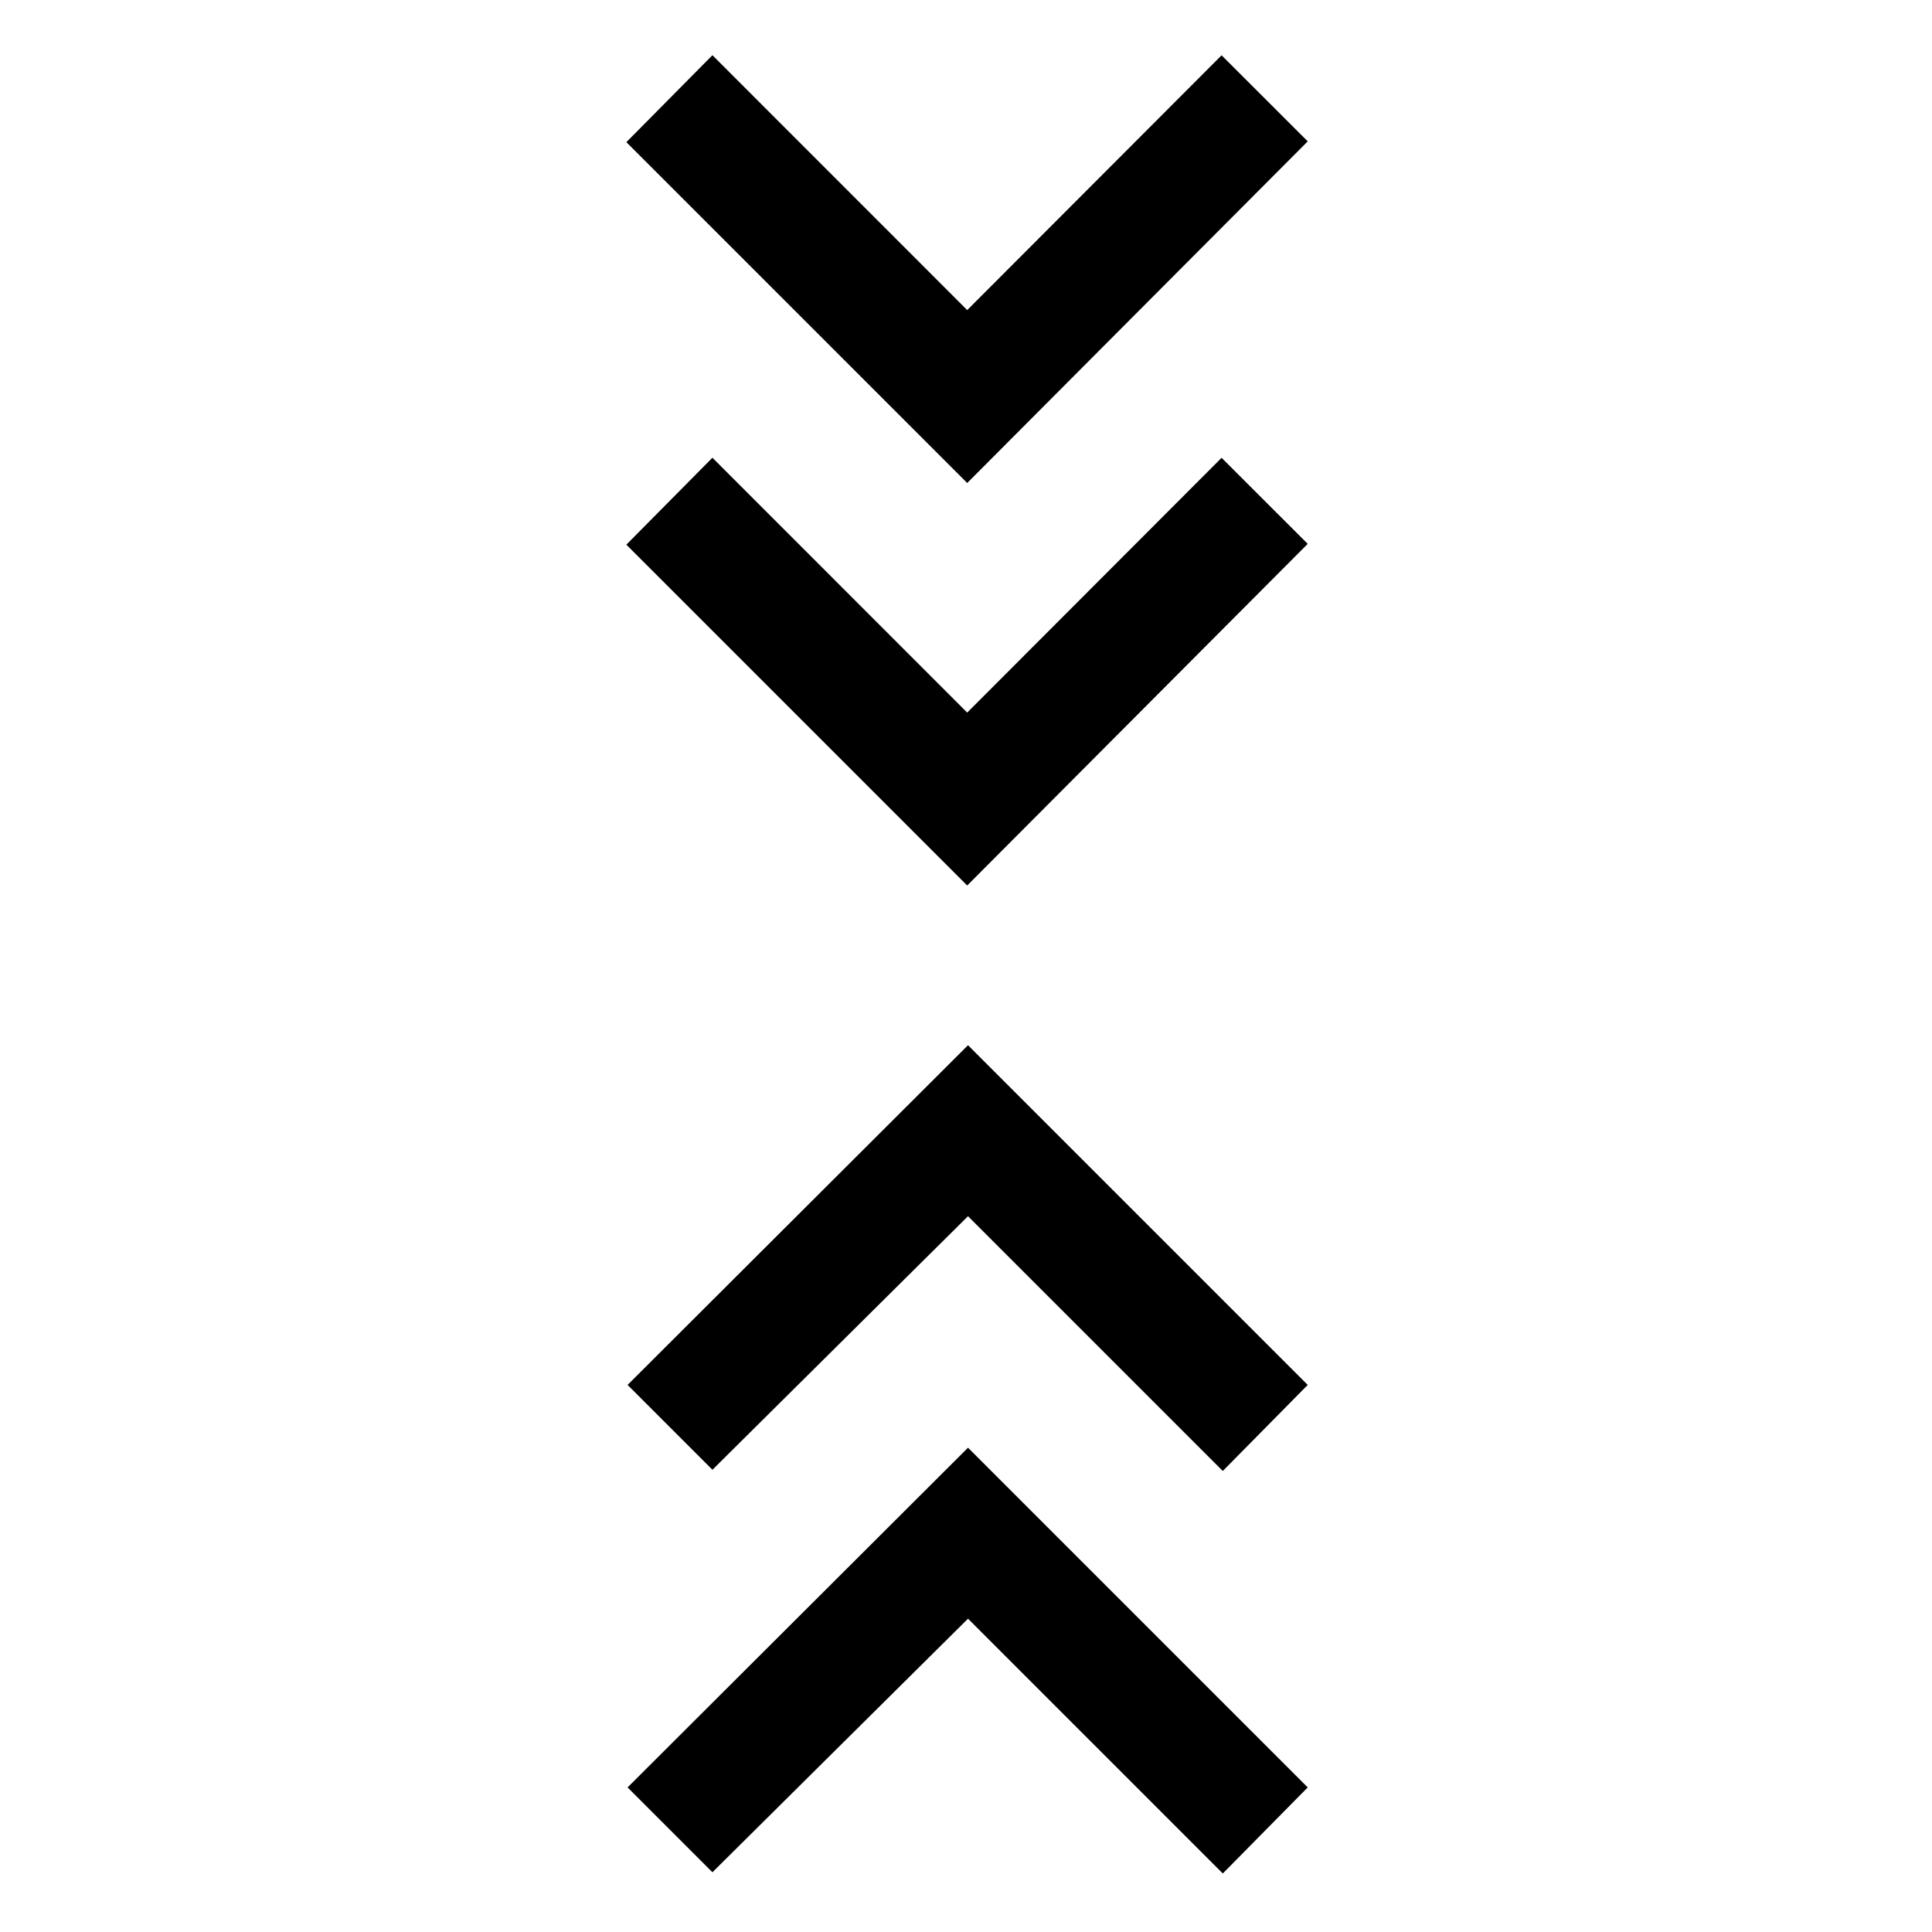<svg xmlns="http://www.w3.org/2000/svg" width="24" height="24" viewBox="0 0 24 24" fill='currentColor'><path d="m8.85 23.258-1.054-1.054 4.229-4.22 4.22 4.22-1.055 1.069-3.165-3.165zm0-5-1.054-1.054 4.229-4.22 4.22 4.22-1.055 1.069-3.165-3.165zM12.015 11 7.781 6.766l1.069-1.08 3.165 3.166 3.16-3.165 1.07 1.069zm0-5L7.781 1.766 8.85.686l3.165 3.166 3.16-3.165 1.07 1.069z"/></svg>